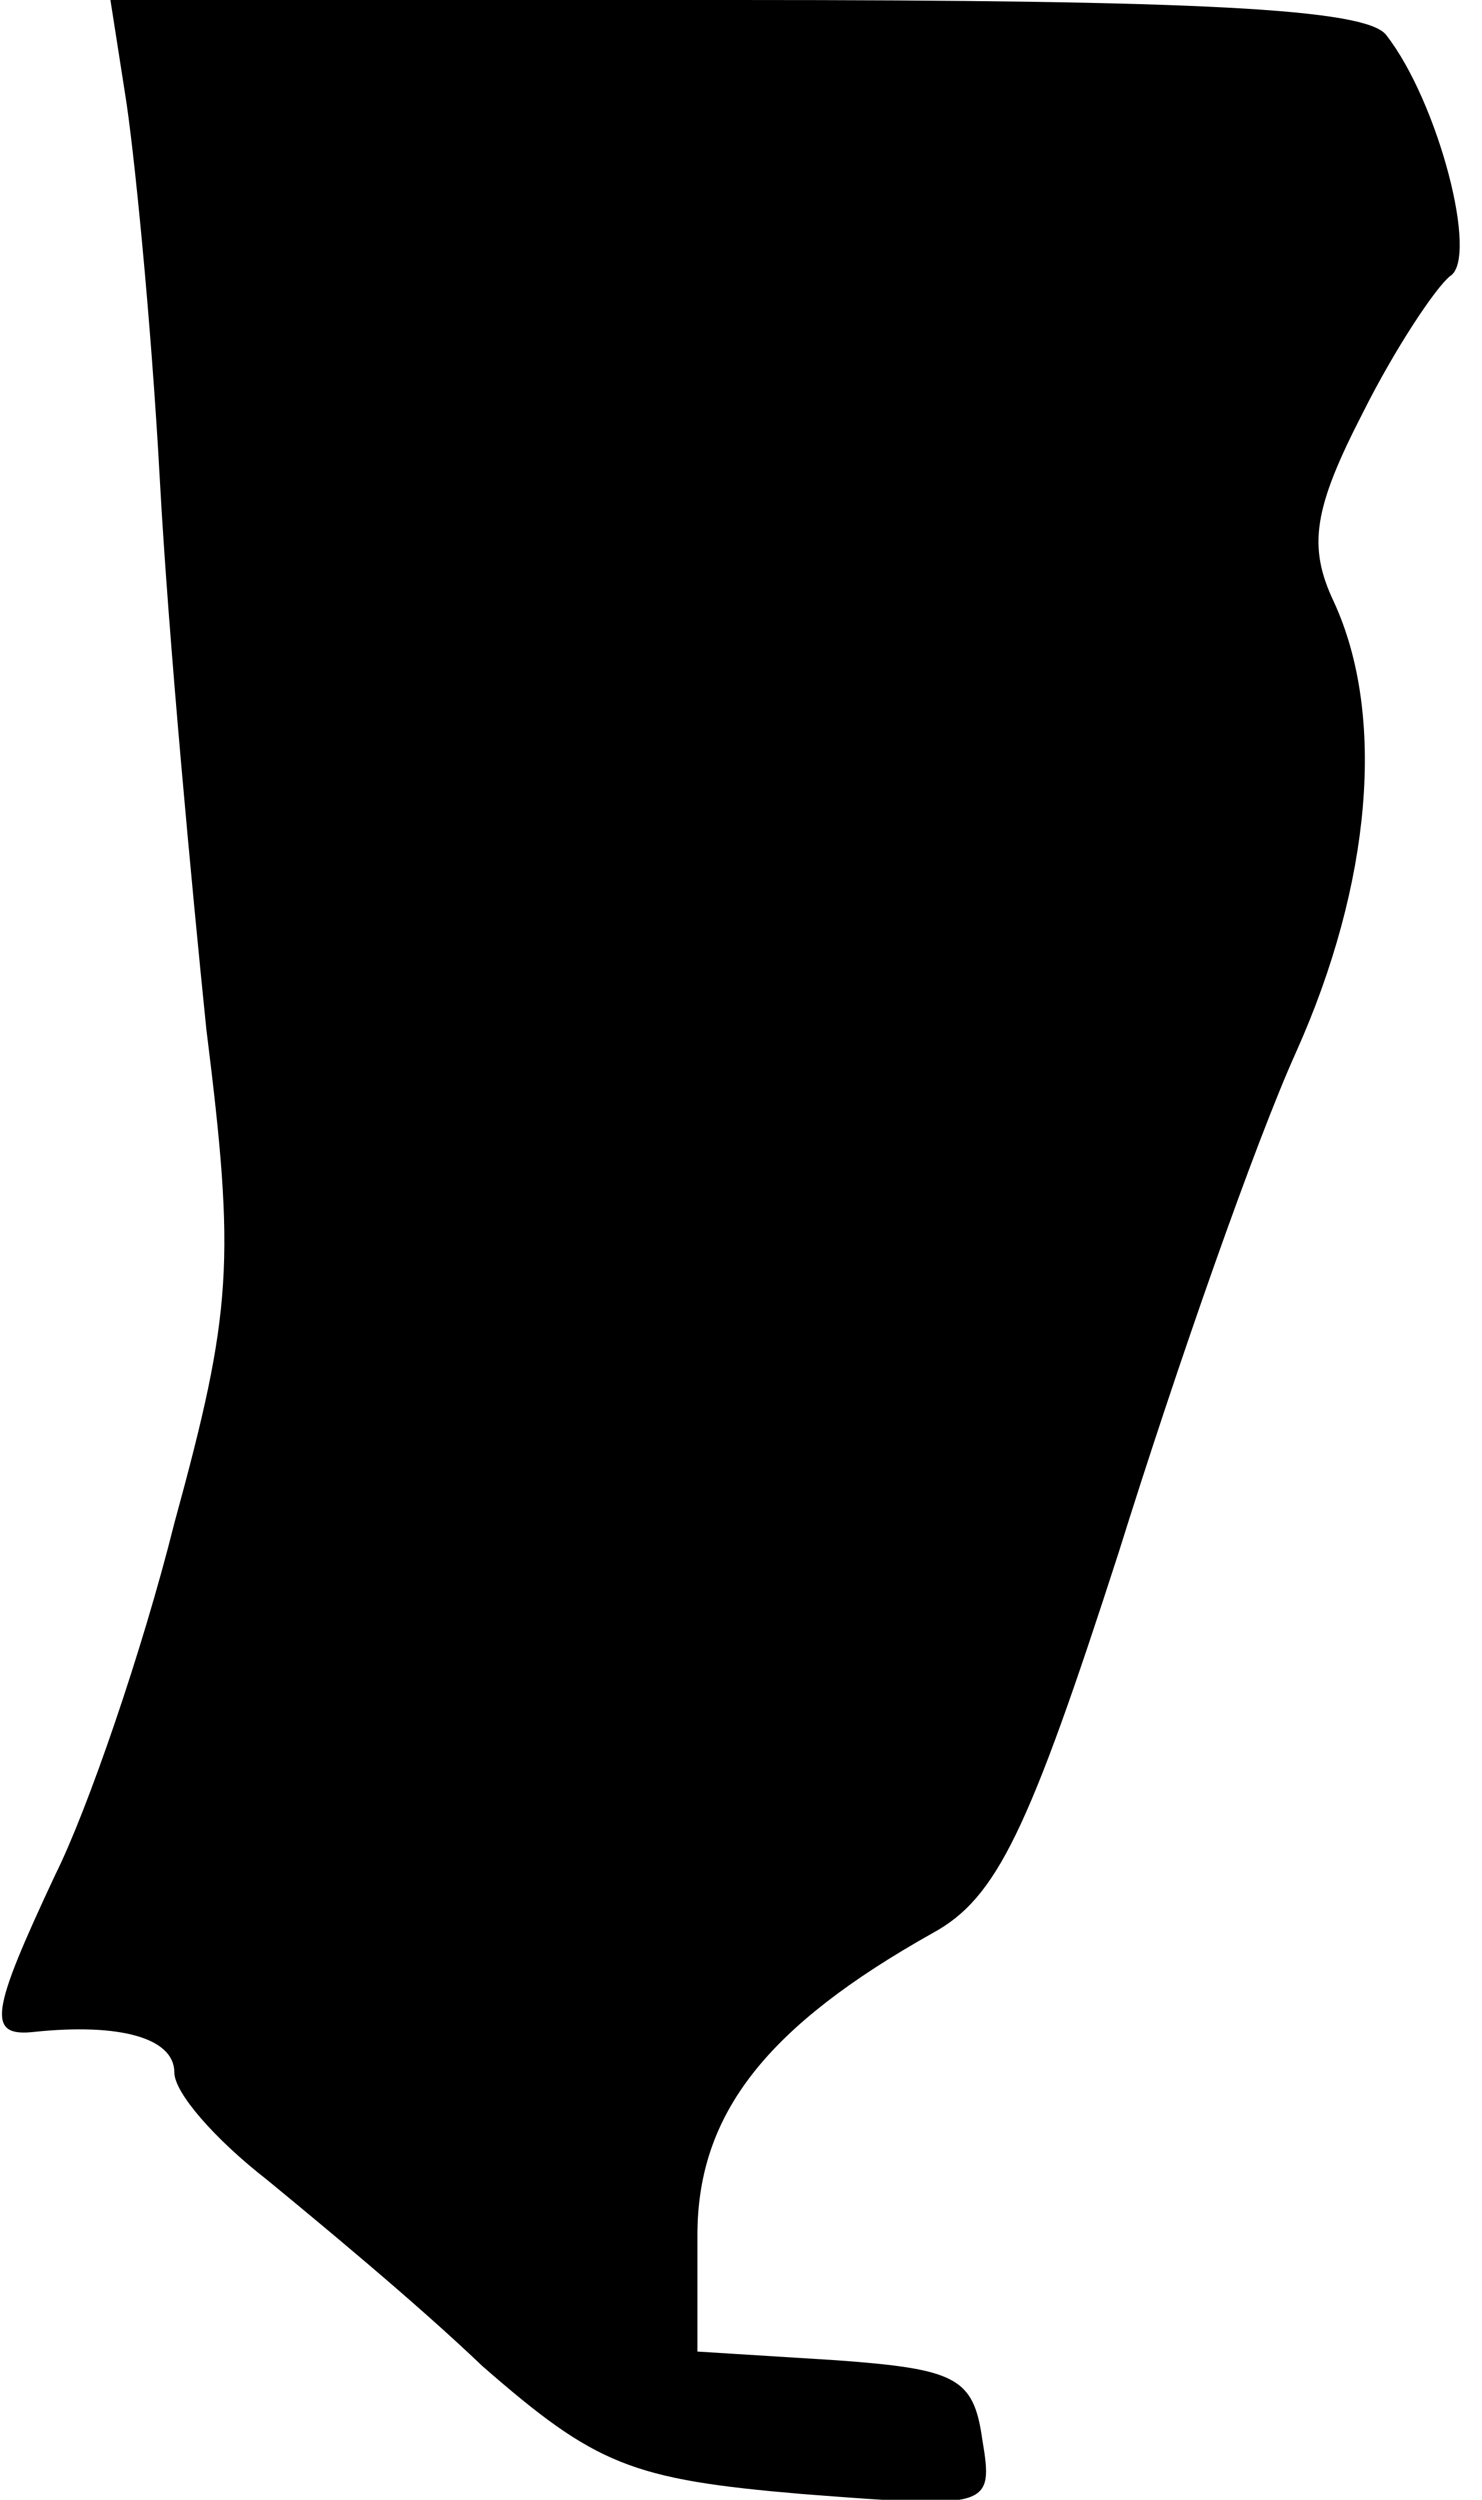 <?xml version="1.0" standalone="no"?>
<!DOCTYPE svg PUBLIC "-//W3C//DTD SVG 20010904//EN"
 "http://www.w3.org/TR/2001/REC-SVG-20010904/DTD/svg10.dtd">
<svg version="1.0" xmlns="http://www.w3.org/2000/svg"
 width="51pt" height="86pt" viewBox="0 0 51 86"
 preserveAspectRatio="xMidYMid meet">
<g transform="translate(0,86) scale(0.1,-0.1)"
fill="#000000" stroke="none">
<path fill="#000000" stroke="none" d="M43 828 c3 -18 9 -78 12 -133 3 -55 11
-140 16 -189 10 -80 9 -97 -11 -170 -11 -44 -30 -99 -41 -121 -22 -47 -24 -56
-7 -54 29 3 48 -2 48 -14 0 -7 14 -23 32 -37 17 -14 51 -42 74 -64 39 -34 51
-39 110 -44 65 -5 66 -5 62 19 -3 21 -9 24 -50 27 l-48 3 0 40 c0 42 24 72 81
104 22 12 33 35 64 131 20 64 47 141 61 172 26 58 31 116 13 155 -9 19 -7 32
10 65 11 22 25 43 30 47 10 6 -4 60 -22 83 -7 9 -64 12 -224 12 l-215 0 5 -32z"/>
</g>
</svg>
